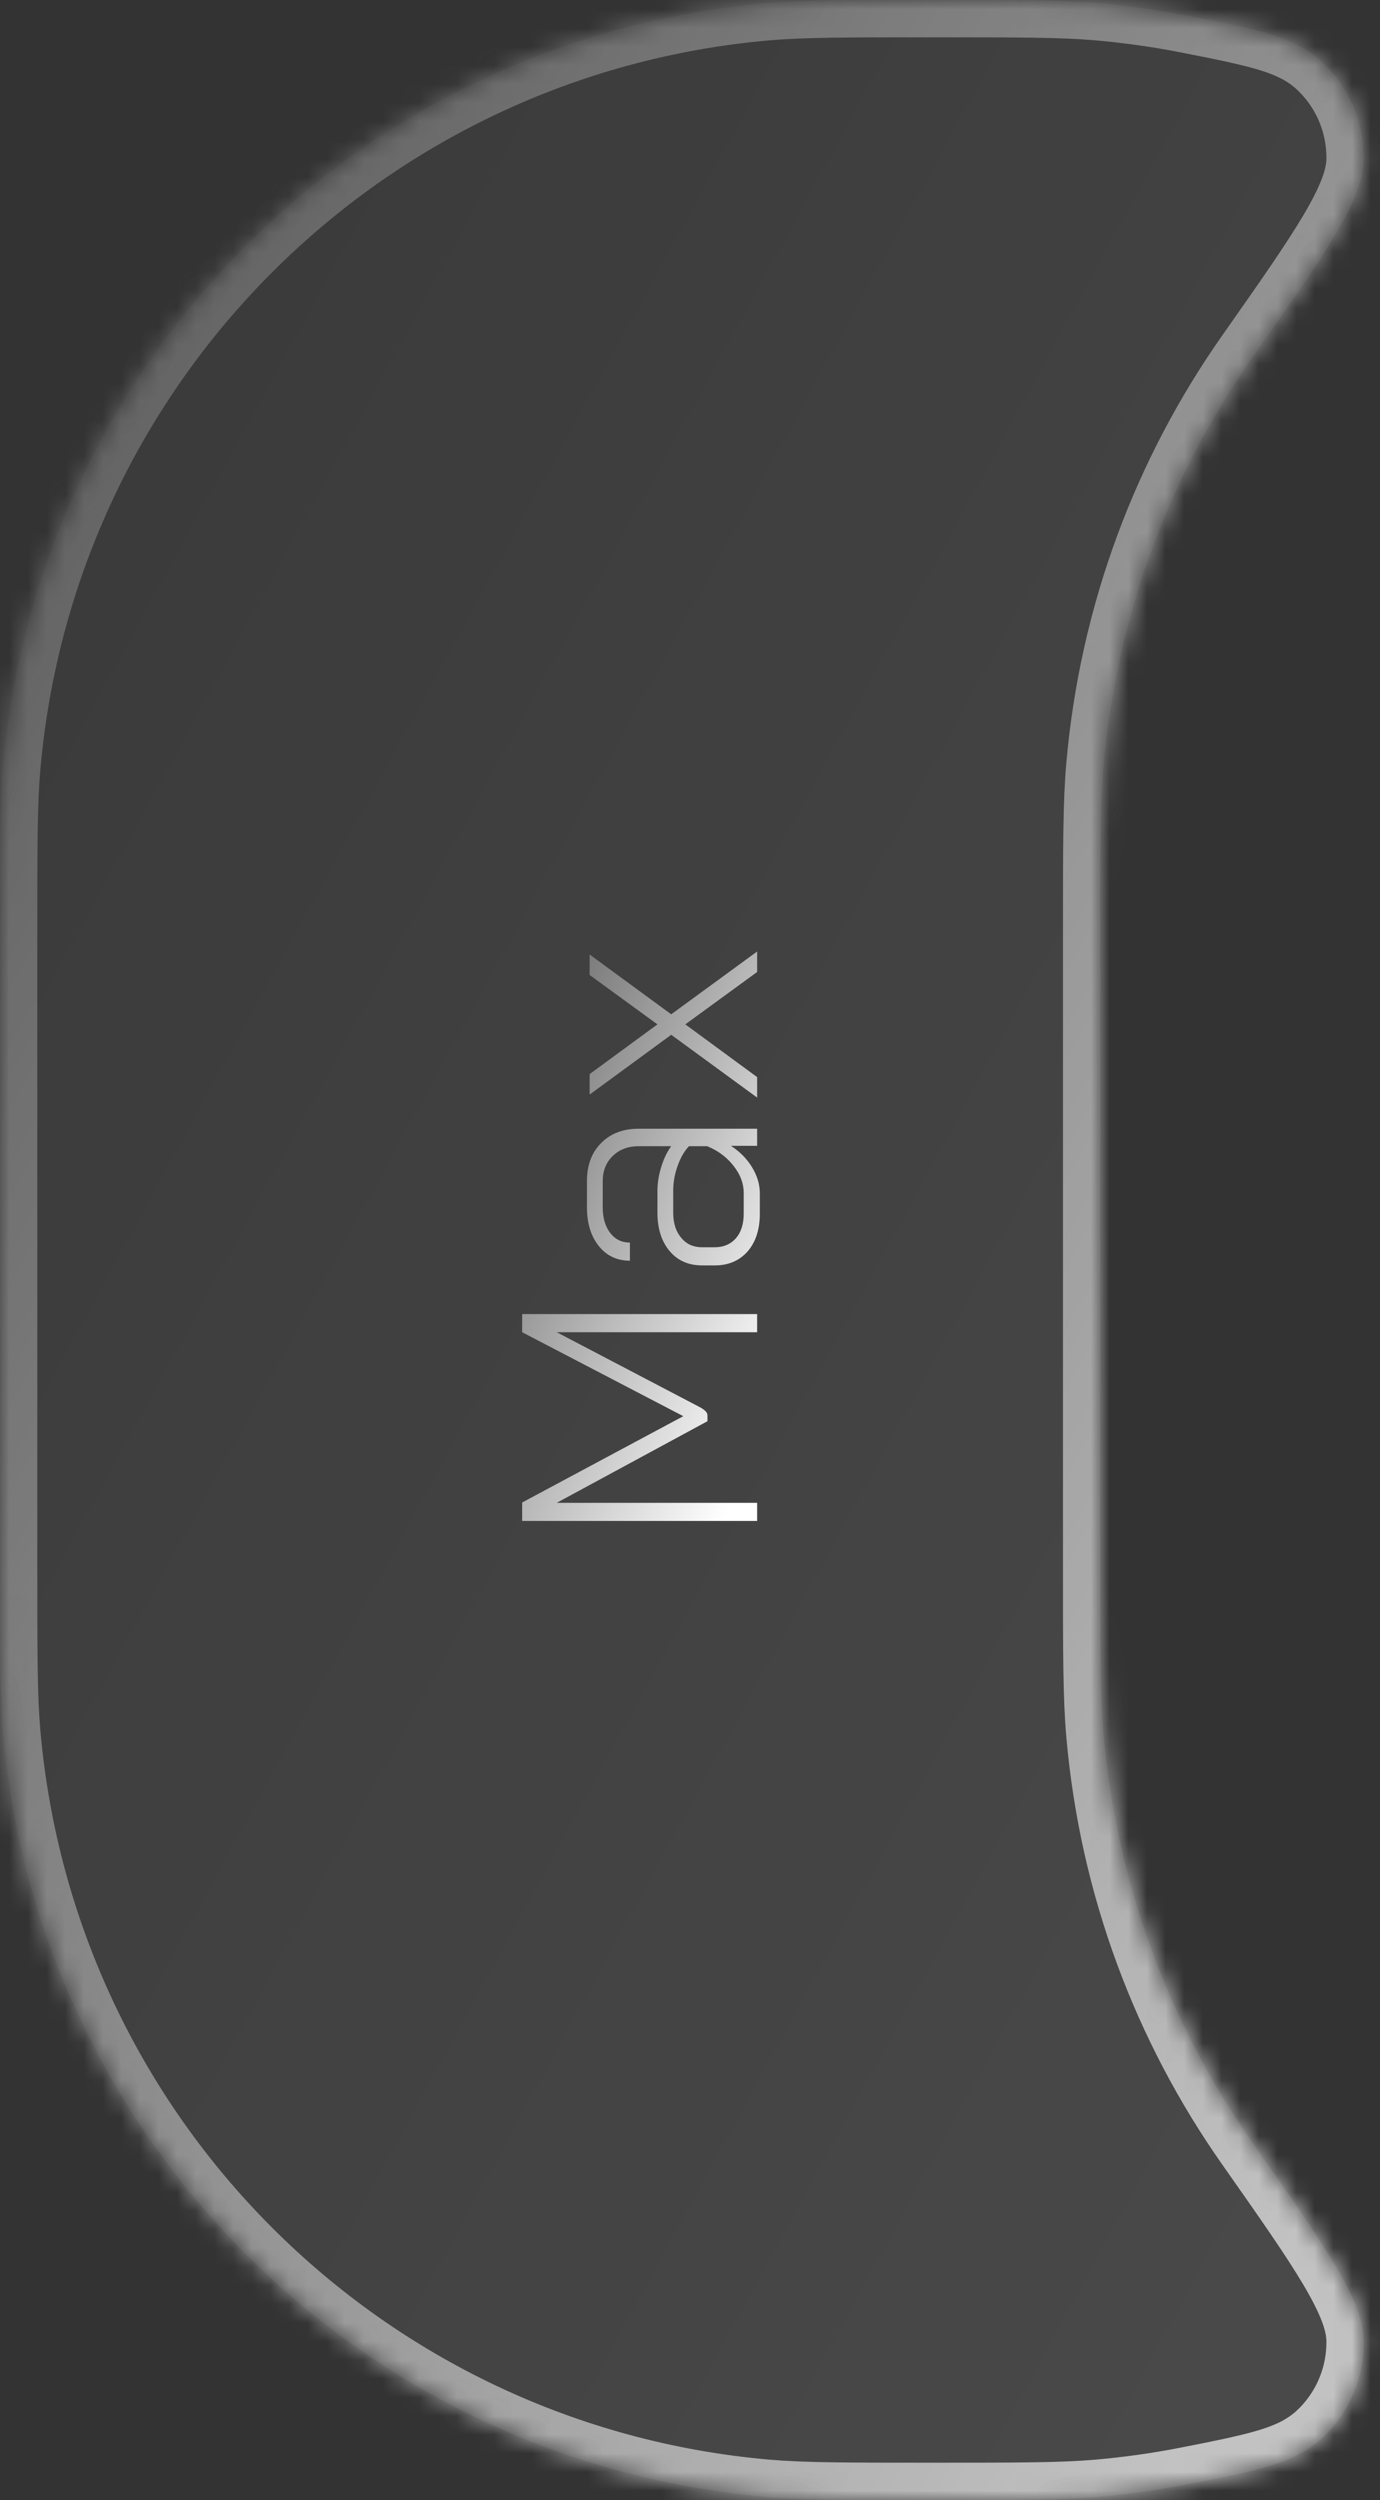 <svg width="74" height="134" viewBox="0 0 74 134" fill="none" xmlns="http://www.w3.org/2000/svg">
<rect x="0" y="0" width="74" height="134" fill="#333333" stroke="none"/>
<g opacity="0.7">
<mask id="path-1-inside-1_1245_585" fill="white">
<path fill-rule="evenodd" clip-rule="evenodd" d="M50 0C54.643 0 56.965 0 58.922 0.171C60.513 0.31 62.079 0.532 63.617 0.831C67.591 1.603 69.578 1.989 71.097 3.519C72.421 4.855 73.155 6.674 73.126 8.555C73.094 10.711 71.118 13.522 67.167 19.143C62.736 25.449 59.883 32.949 59.171 41.078C59 43.035 59 45.357 59 50V84C59 88.643 59 90.965 59.171 92.922C59.883 101.051 62.736 108.551 67.167 114.856C71.118 120.478 73.094 123.289 73.126 125.445C73.155 127.326 72.421 129.145 71.097 130.481C69.578 132.011 67.591 132.397 63.617 133.169C62.079 133.468 60.513 133.69 58.922 133.829C56.965 134 54.643 134 50 134C45.357 134 43.035 134 41.078 133.829C19.323 131.925 2.075 114.677 0.171 92.922C0 90.965 0 88.643 0 84V50C0 45.357 0 43.035 0.171 41.078C2.075 19.323 19.323 2.075 41.078 0.171C43.035 0 45.357 0 50 0Z"/>
</mask>
<path fill-rule="evenodd" clip-rule="evenodd" d="M50 0C54.643 0 56.965 0 58.922 0.171C60.513 0.31 62.079 0.532 63.617 0.831C67.591 1.603 69.578 1.989 71.097 3.519C72.421 4.855 73.155 6.674 73.126 8.555C73.094 10.711 71.118 13.522 67.167 19.143C62.736 25.449 59.883 32.949 59.171 41.078C59 43.035 59 45.357 59 50V84C59 88.643 59 90.965 59.171 92.922C59.883 101.051 62.736 108.551 67.167 114.856C71.118 120.478 73.094 123.289 73.126 125.445C73.155 127.326 72.421 129.145 71.097 130.481C69.578 132.011 67.591 132.397 63.617 133.169C62.079 133.468 60.513 133.69 58.922 133.829C56.965 134 54.643 134 50 134C45.357 134 43.035 134 41.078 133.829C19.323 131.925 2.075 114.677 0.171 92.922C0 90.965 0 88.643 0 84V50C0 45.357 0 43.035 0.171 41.078C2.075 19.323 19.323 2.075 41.078 0.171C43.035 0 45.357 0 50 0Z" fill="url(#paint0_linear_1245_585)" fill-opacity="0.15"/>
<path d="M58.922 0.171L58.748 2.164L58.748 2.164L58.922 0.171ZM59.171 41.078L57.179 40.904L57.179 40.904L59.171 41.078ZM59.171 92.922L57.179 93.096L57.179 93.096L59.171 92.922ZM58.922 133.829L59.096 135.821L59.096 135.821L58.922 133.829ZM41.078 133.829L40.904 135.821L40.904 135.821L41.078 133.829ZM0.171 92.922L-1.821 93.096L-1.821 93.096L0.171 92.922ZM0.171 41.078L2.164 41.252L2.164 41.252L0.171 41.078ZM41.078 0.171L41.252 2.164L41.252 2.164L41.078 0.171ZM73.126 125.445L75.126 125.414L73.126 125.445ZM63.617 133.169L63.236 131.206L63.617 133.169ZM71.097 130.481L69.677 129.072L71.097 130.481ZM73.126 8.555L71.126 8.525L73.126 8.555ZM59.096 -1.821C57.03 -2.002 54.601 -2 50 -2V2C54.685 2 56.899 2.002 58.748 2.164L59.096 -1.821ZM63.999 -1.133C62.392 -1.445 60.757 -1.676 59.096 -1.821L58.748 2.164C60.269 2.297 61.766 2.508 63.236 2.794L63.999 -1.133ZM61.164 41.252C61.843 33.483 64.57 26.318 68.804 20.293L65.531 17.994C60.903 24.58 57.922 32.415 57.179 40.904L61.164 41.252ZM61 50C61 45.315 61.002 43.101 61.164 41.252L57.179 40.904C56.998 42.97 57 45.399 57 50H61ZM61 84V50H57V84H61ZM61.164 92.748C61.002 90.899 61 88.685 61 84H57C57 88.601 56.998 91.03 57.179 93.096L61.164 92.748ZM68.804 113.707C64.57 107.682 61.843 100.517 61.164 92.748L57.179 93.096C57.922 101.585 60.903 109.42 65.531 116.006L68.804 113.707ZM59.096 135.821C60.757 135.676 62.392 135.445 63.999 135.133L63.236 131.206C61.766 131.492 60.269 131.703 58.748 131.836L59.096 135.821ZM50 136C54.601 136 57.03 136.002 59.096 135.821L58.748 131.836C56.899 131.998 54.685 132 50 132V136ZM40.904 135.821C42.97 136.002 45.399 136 50 136V132C45.315 132 43.101 131.998 41.252 131.836L40.904 135.821ZM-1.821 93.096C0.167 115.818 18.182 133.833 40.904 135.821L41.252 131.836C20.464 130.018 3.982 113.536 2.164 92.748L-1.821 93.096ZM-2 84C-2 88.601 -2.002 91.03 -1.821 93.096L2.164 92.748C2.002 90.899 2 88.685 2 84H-2ZM-2 50V84H2V50H-2ZM-1.821 40.904C-2.002 42.97 -2 45.399 -2 50H2C2 45.315 2.002 43.101 2.164 41.252L-1.821 40.904ZM40.904 -1.821C18.182 0.167 0.167 18.182 -1.821 40.904L2.164 41.252C3.982 20.464 20.464 3.982 41.252 2.164L40.904 -1.821ZM50 -2C45.399 -2 42.97 -2.002 40.904 -1.821L41.252 2.164C43.101 2.002 45.315 2 50 2V-2ZM65.531 116.006C67.526 118.845 68.953 120.878 69.895 122.47C70.861 124.101 71.118 124.955 71.126 125.475L75.126 125.414C75.101 123.779 74.355 122.15 73.337 120.431C72.296 118.673 70.759 116.489 68.804 113.707L65.531 116.006ZM63.999 135.133C67.747 134.404 70.47 133.952 72.516 131.889L69.677 129.072C68.687 130.069 67.435 130.39 63.236 131.206L63.999 135.133ZM71.126 125.475C71.147 126.818 70.623 128.118 69.677 129.072L72.516 131.889C74.22 130.171 75.163 127.834 75.126 125.414L71.126 125.475ZM63.236 2.794C67.435 3.61 68.687 3.931 69.677 4.928L72.516 2.111C70.47 0.048 67.747 -0.404 63.999 -1.133L63.236 2.794ZM68.804 20.293C70.759 17.511 72.296 15.327 73.337 13.569C74.355 11.85 75.101 10.221 75.126 8.586L71.126 8.525C71.118 9.045 70.861 9.899 69.895 11.53C68.953 13.122 67.526 15.155 65.531 17.994L68.804 20.293ZM69.677 4.928C70.623 5.882 71.147 7.182 71.126 8.525L75.126 8.586C75.163 6.166 74.22 3.829 72.516 2.111L69.677 4.928Z" fill="url(#paint1_linear_1245_585)" mask="url(#path-1-inside-1_1245_585)"/>
</g>
<path d="M28 81.523L28 80.533L36.64 75.907L28 71.407L28 70.435L40.6 70.435L40.6 71.407L29.854 71.407L37.522 75.421C37.678 75.505 37.786 75.583 37.846 75.655C37.906 75.715 37.936 75.787 37.936 75.871V76.177L29.854 80.551H40.6V81.523H28Z" fill="url(#paint2_linear_1245_585)"/>
<path d="M40.744 65.053C40.744 65.893 40.528 66.565 40.096 67.069C39.652 67.573 39.064 67.825 38.332 67.825H37.648C36.916 67.825 36.334 67.567 35.902 67.051C35.47 66.535 35.254 65.851 35.254 64.999V63.829C35.254 63.421 35.32 63.001 35.452 62.569C35.584 62.125 35.764 61.747 35.992 61.435H34.246C33.682 61.435 33.22 61.609 32.86 61.957C32.5 62.305 32.32 62.755 32.32 63.307L32.32 64.711C32.32 65.275 32.452 65.731 32.716 66.079C32.98 66.427 33.334 66.601 33.778 66.601V67.573C33.082 67.573 32.524 67.309 32.104 66.781C31.684 66.253 31.474 65.563 31.474 64.711V63.307C31.474 62.455 31.726 61.777 32.23 61.273C32.734 60.757 33.406 60.499 34.246 60.499H40.6V61.417H39.196C39.676 61.729 40.054 62.113 40.33 62.569C40.606 63.025 40.744 63.487 40.744 63.955V65.053ZM39.88 63.937C39.88 63.433 39.7 62.953 39.34 62.497C38.98 62.029 38.506 61.675 37.918 61.435H36.946C36.694 61.699 36.49 62.053 36.334 62.497C36.178 62.929 36.1 63.373 36.1 63.829V64.999C36.1 65.563 36.244 66.013 36.532 66.349C36.808 66.685 37.18 66.853 37.648 66.853H38.332C38.8 66.853 39.178 66.691 39.466 66.367C39.742 66.043 39.88 65.605 39.88 65.053V63.937Z" fill="url(#paint3_linear_1245_585)"/>
<path d="M35.992 55.464L31.618 58.668V57.57L35.254 54.906L31.618 52.26V51.162L35.992 54.366L40.6 51V52.098L36.748 54.906L40.6 57.732V58.83L35.992 55.464Z" fill="url(#paint4_linear_1245_585)"/>
<defs>
<linearGradient id="paint0_linear_1245_585" x1="7.664" y1="7.342" x2="102.79" y2="59.444" gradientUnits="userSpaceOnUse">
<stop stop-color="#727272"/>
<stop offset="1" stop-color="white"/>
</linearGradient>
<linearGradient id="paint1_linear_1245_585" x1="7.513" y1="7.342" x2="102.661" y2="59.478" gradientUnits="userSpaceOnUse">
<stop stop-color="#727272"/>
<stop offset="1" stop-color="white"/>
</linearGradient>
<linearGradient id="paint2_linear_1245_585" x1="29.309" y1="52.672" x2="47.647" y2="60.36" gradientUnits="userSpaceOnUse">
<stop stop-color="#727272"/>
<stop offset="1" stop-color="white"/>
</linearGradient>
<linearGradient id="paint3_linear_1245_585" x1="29.309" y1="52.672" x2="47.647" y2="60.36" gradientUnits="userSpaceOnUse">
<stop stop-color="#727272"/>
<stop offset="1" stop-color="white"/>
</linearGradient>
<linearGradient id="paint4_linear_1245_585" x1="29.309" y1="52.672" x2="47.647" y2="60.36" gradientUnits="userSpaceOnUse">
<stop stop-color="#727272"/>
<stop offset="1" stop-color="white"/>
</linearGradient>
</defs>
</svg>
